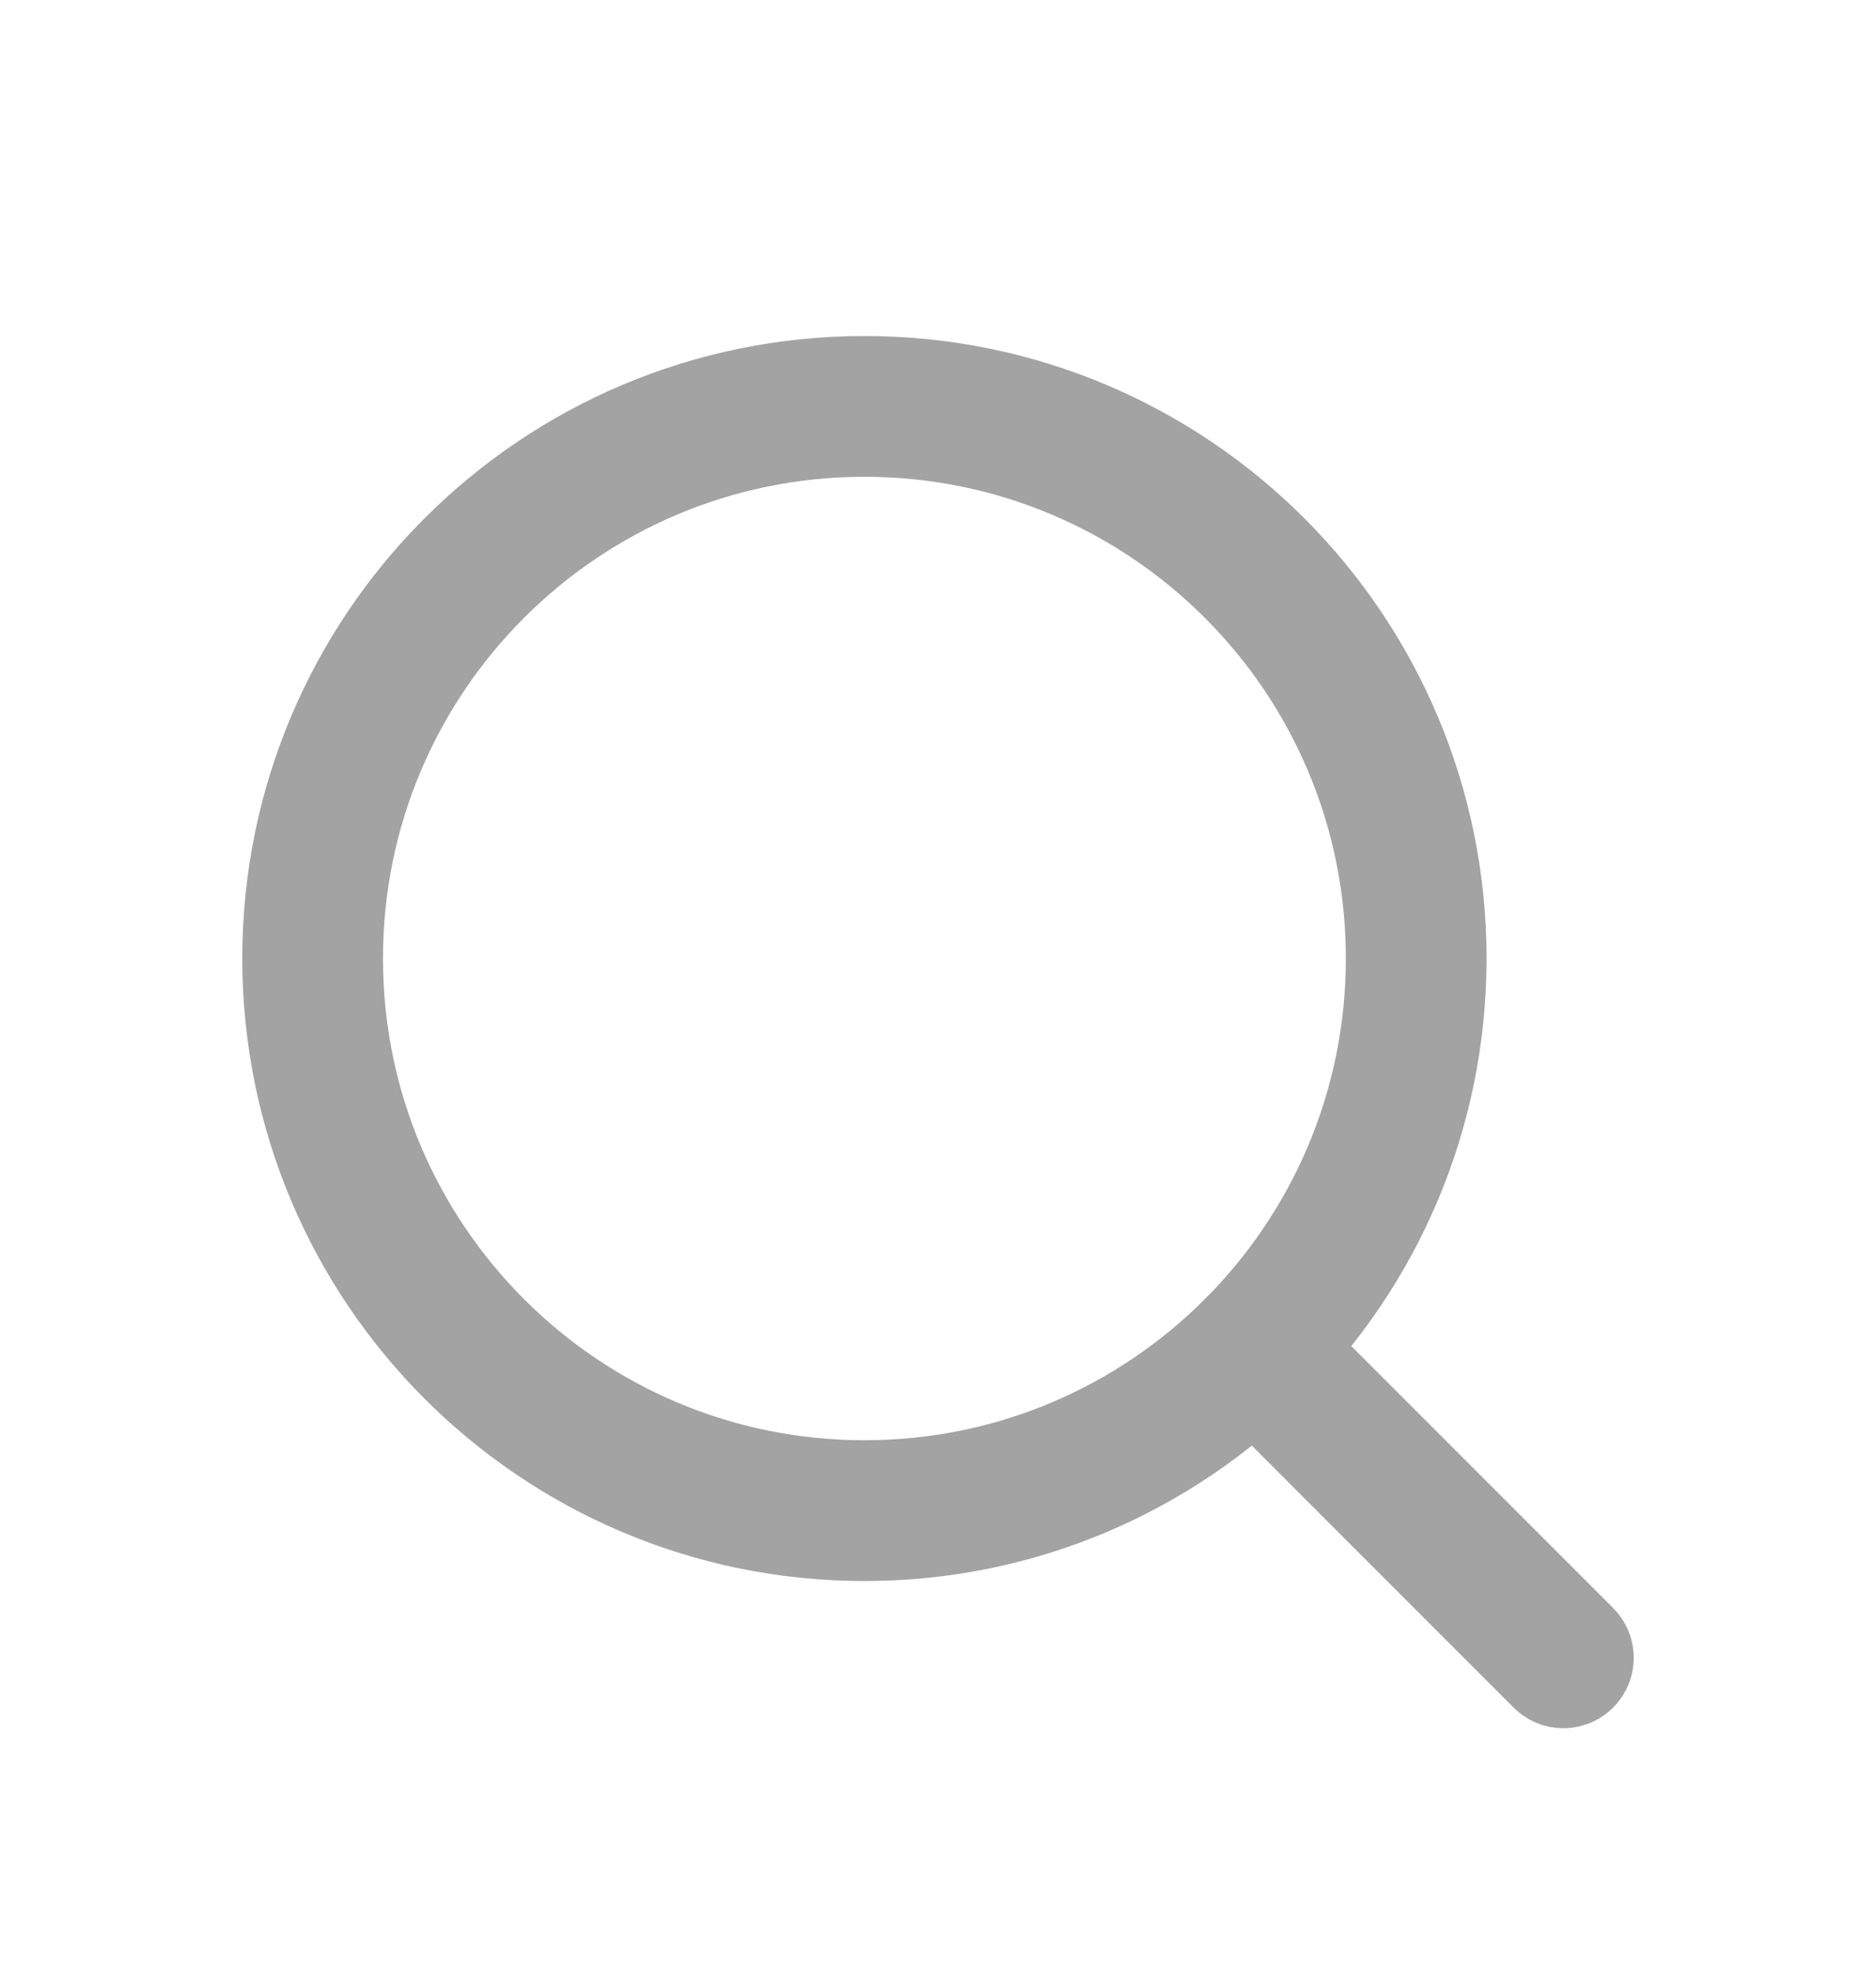 <svg width="20" height="21" viewBox="0 0 20 21" fill="none" xmlns="http://www.w3.org/2000/svg">
<path fill-rule="evenodd" clip-rule="evenodd" d="M9.216 16.095C12.465 16.095 15.098 13.461 15.098 10.212C15.098 6.963 12.465 4.33 9.216 4.33C5.967 4.33 3.333 6.963 3.333 10.212C3.333 13.461 5.967 16.095 9.216 16.095Z" stroke="#A3A3A3" stroke-width="1.5" stroke-linecap="round" stroke-linejoin="round"/>
<path d="M16.667 17.663L13.375 14.371" stroke="#A3A3A3" stroke-width="1.5" stroke-linecap="round" stroke-linejoin="round"/>
</svg>
